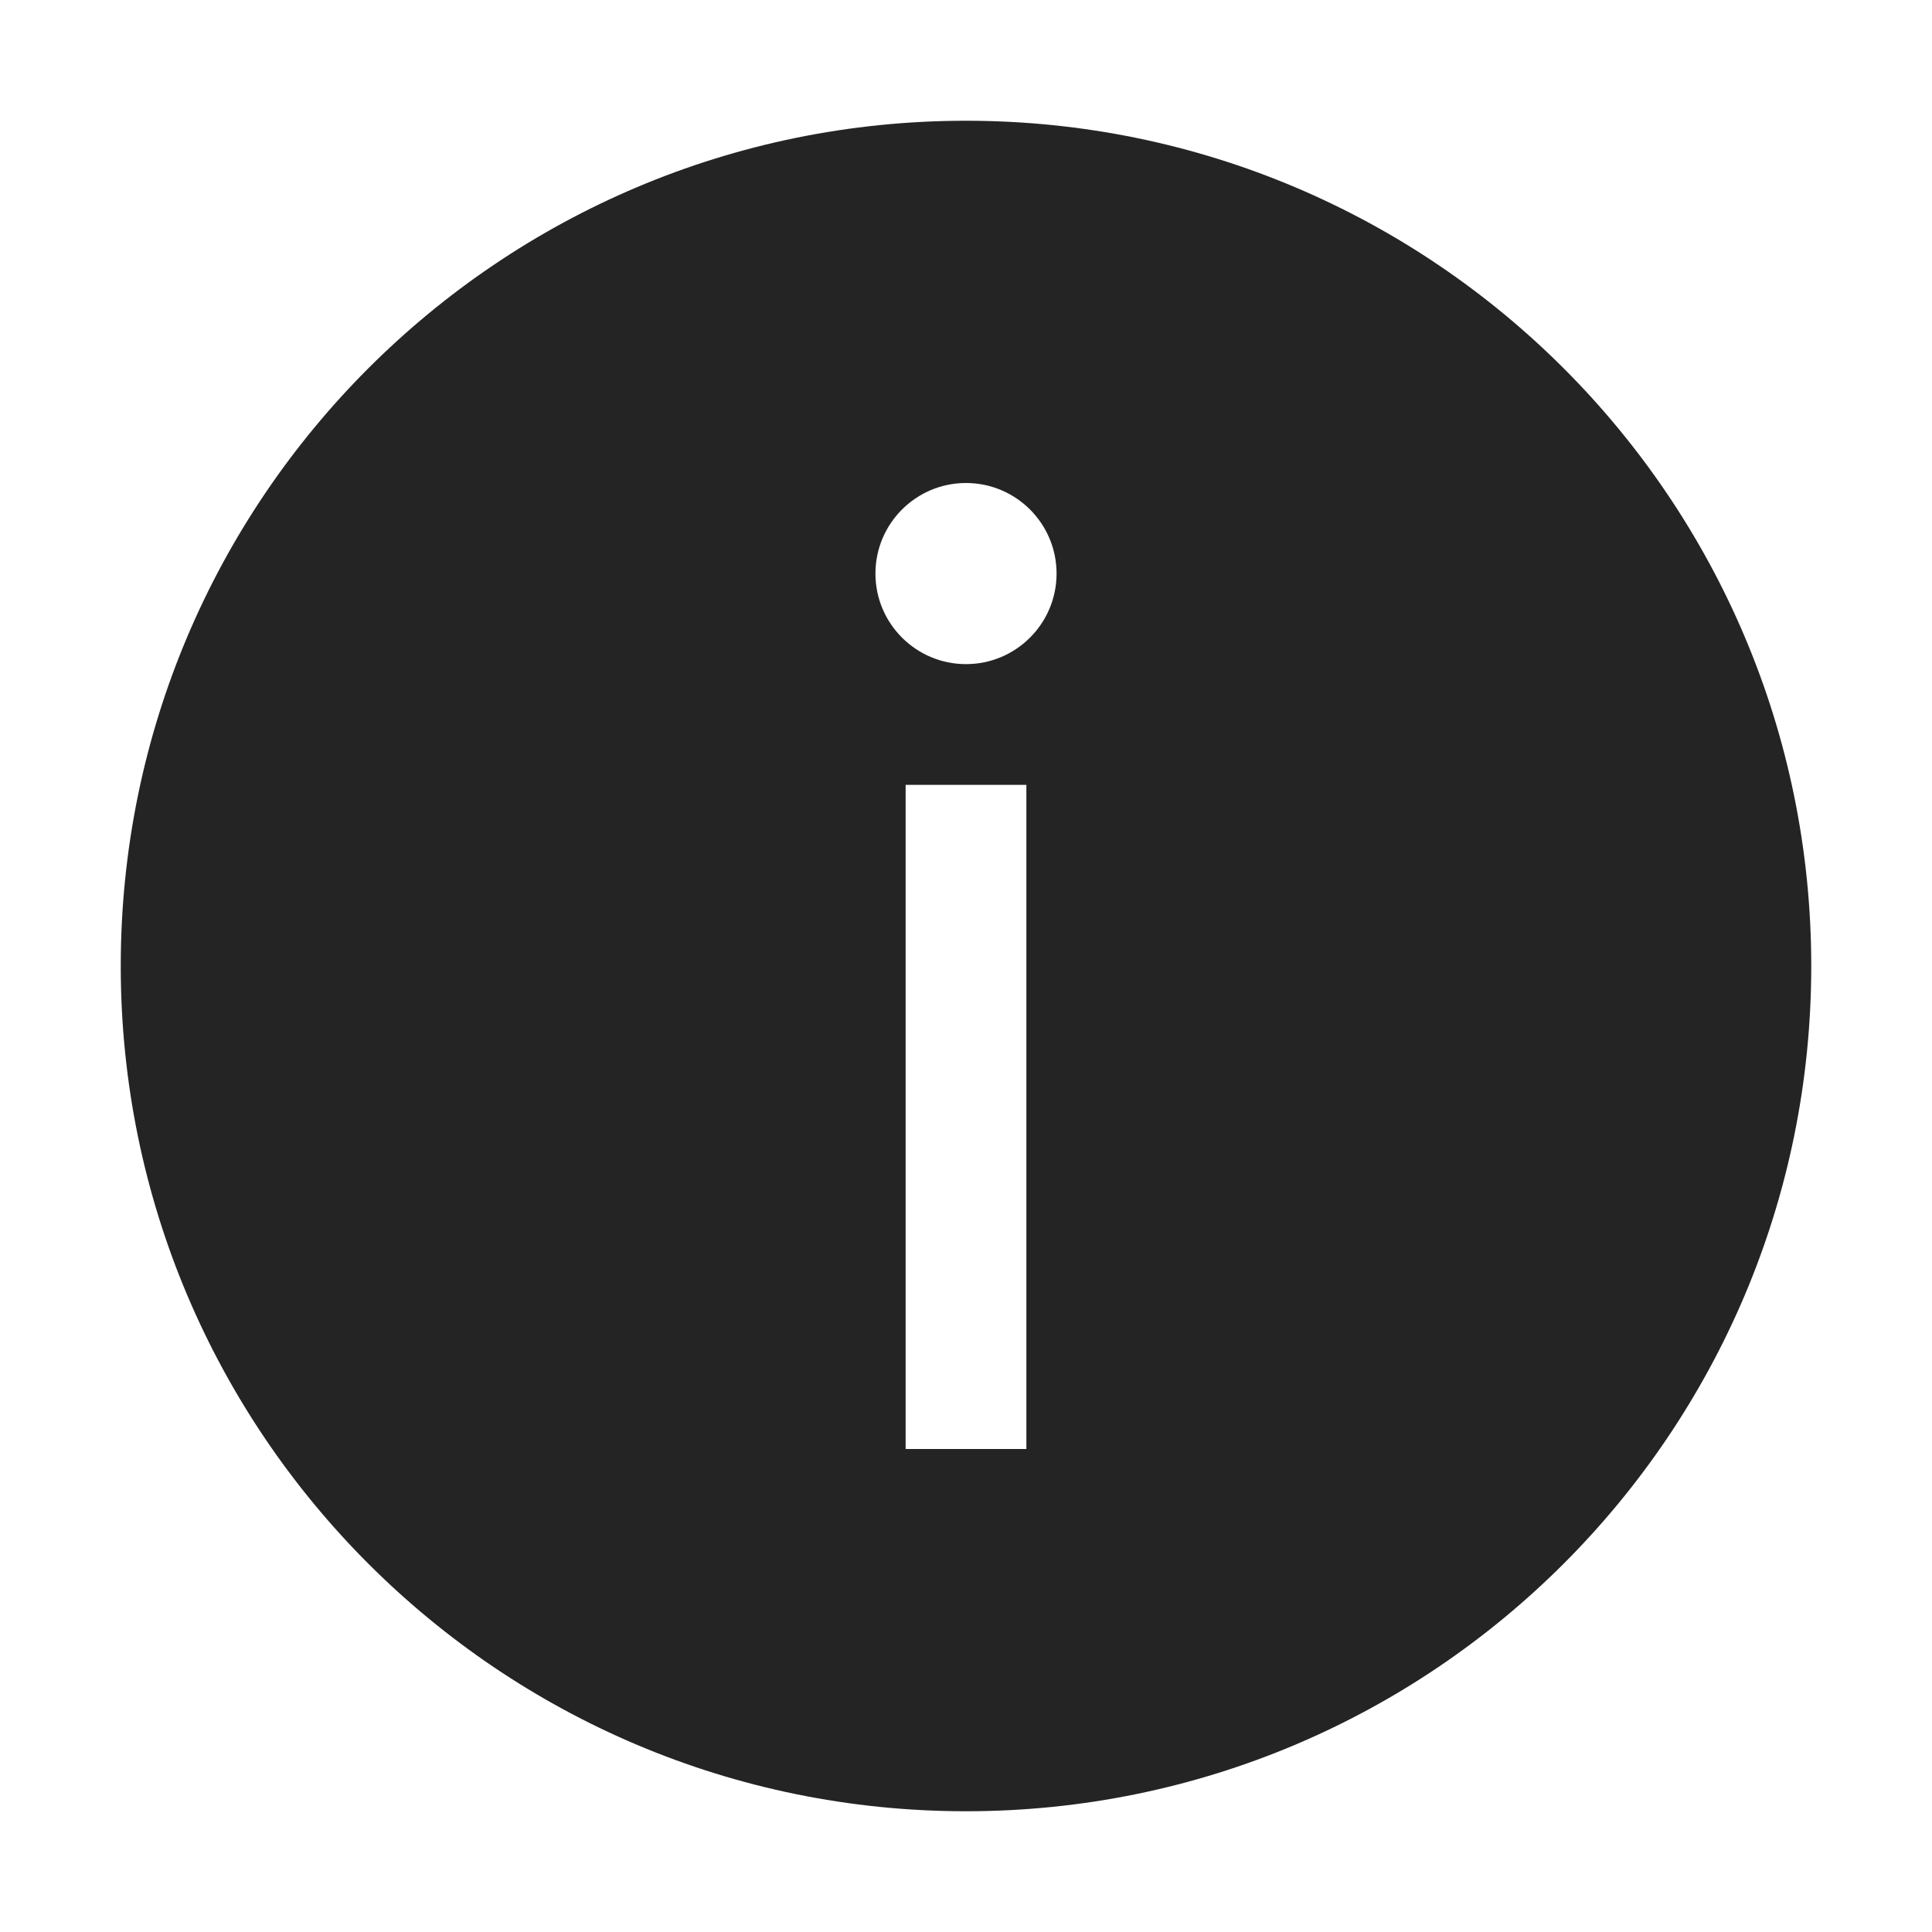 <?xml version="1.0" encoding="UTF-8"?>
<svg width="16" height="16" viewBox="0 0 16 16" version="1.1" xmlns="http://www.w3.org/2000/svg" xmlns:xlink="http://www.w3.org/1999/xlink">
    <title>icon/light/info-solid</title>
    <g id="icon/light/info-solid" stroke="none" stroke-width="1" fill="none" fill-rule="evenodd">
        <path d="M8,15 C11.866,15 15,11.866 15,8 C15,4.134 11.866,1 8,1 C4.134,1 1,4.134 1,8 C1,11.866 4.134,15 8,15 Z M8,4 C8.414,4 8.75,4.336 8.75,4.75 C8.75,5.164 8.414,5.5 8,5.5 C7.586,5.5 7.25,5.164 7.25,4.75 C7.25,4.336 7.586,4 8,4 Z M7.5,12 L7.5,6.5 L8.5,6.5 L8.5,12 L7.5,12 Z" id="shape" fill="#242424"></path>
    </g>
</svg>